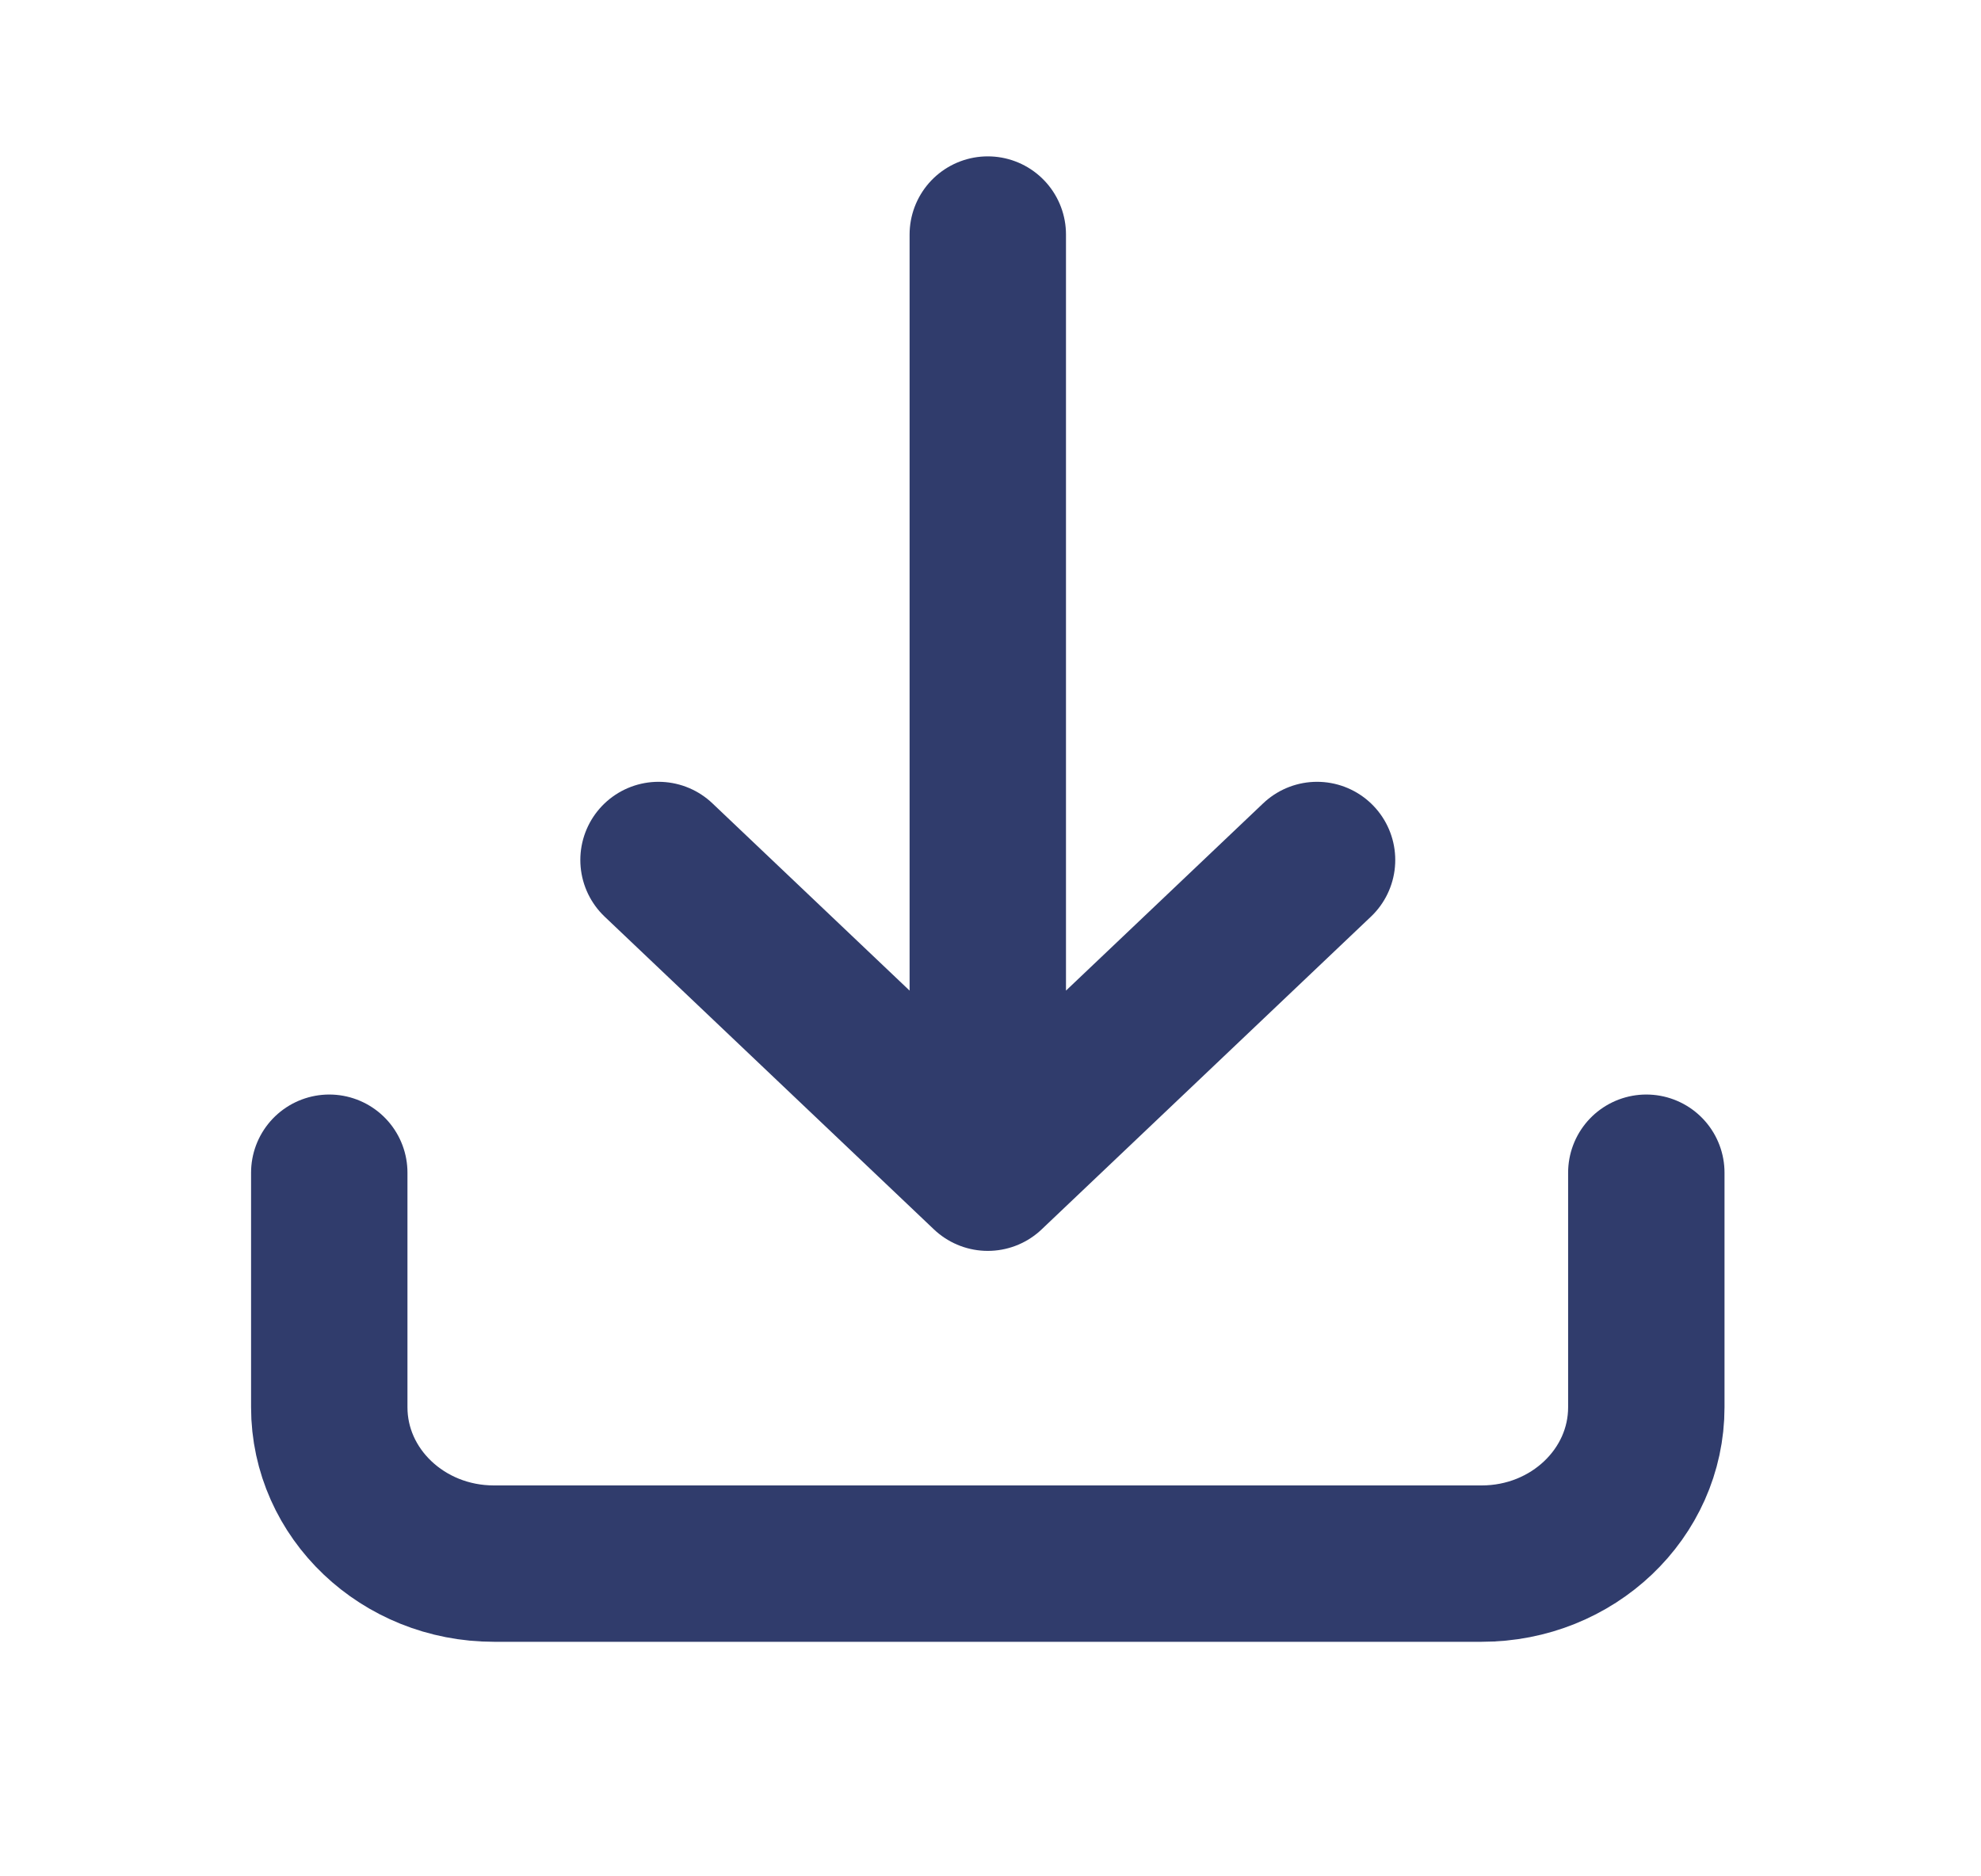 <svg width="19" height="18" viewBox="0 0 19 18" fill="none" xmlns="http://www.w3.org/2000/svg">
<path d="M15.79 11.25V13.5C15.79 14.328 15.083 15 14.211 15H4.737C3.865 15 3.158 14.328 3.158 13.5L3.158 11.25M6.316 8.25L9.474 11.25M9.474 11.25L12.632 8.25M9.474 11.25V2.25" stroke="#303C6C" stroke-width="1.5" stroke-linecap="round" stroke-linejoin="round"/>
</svg>
